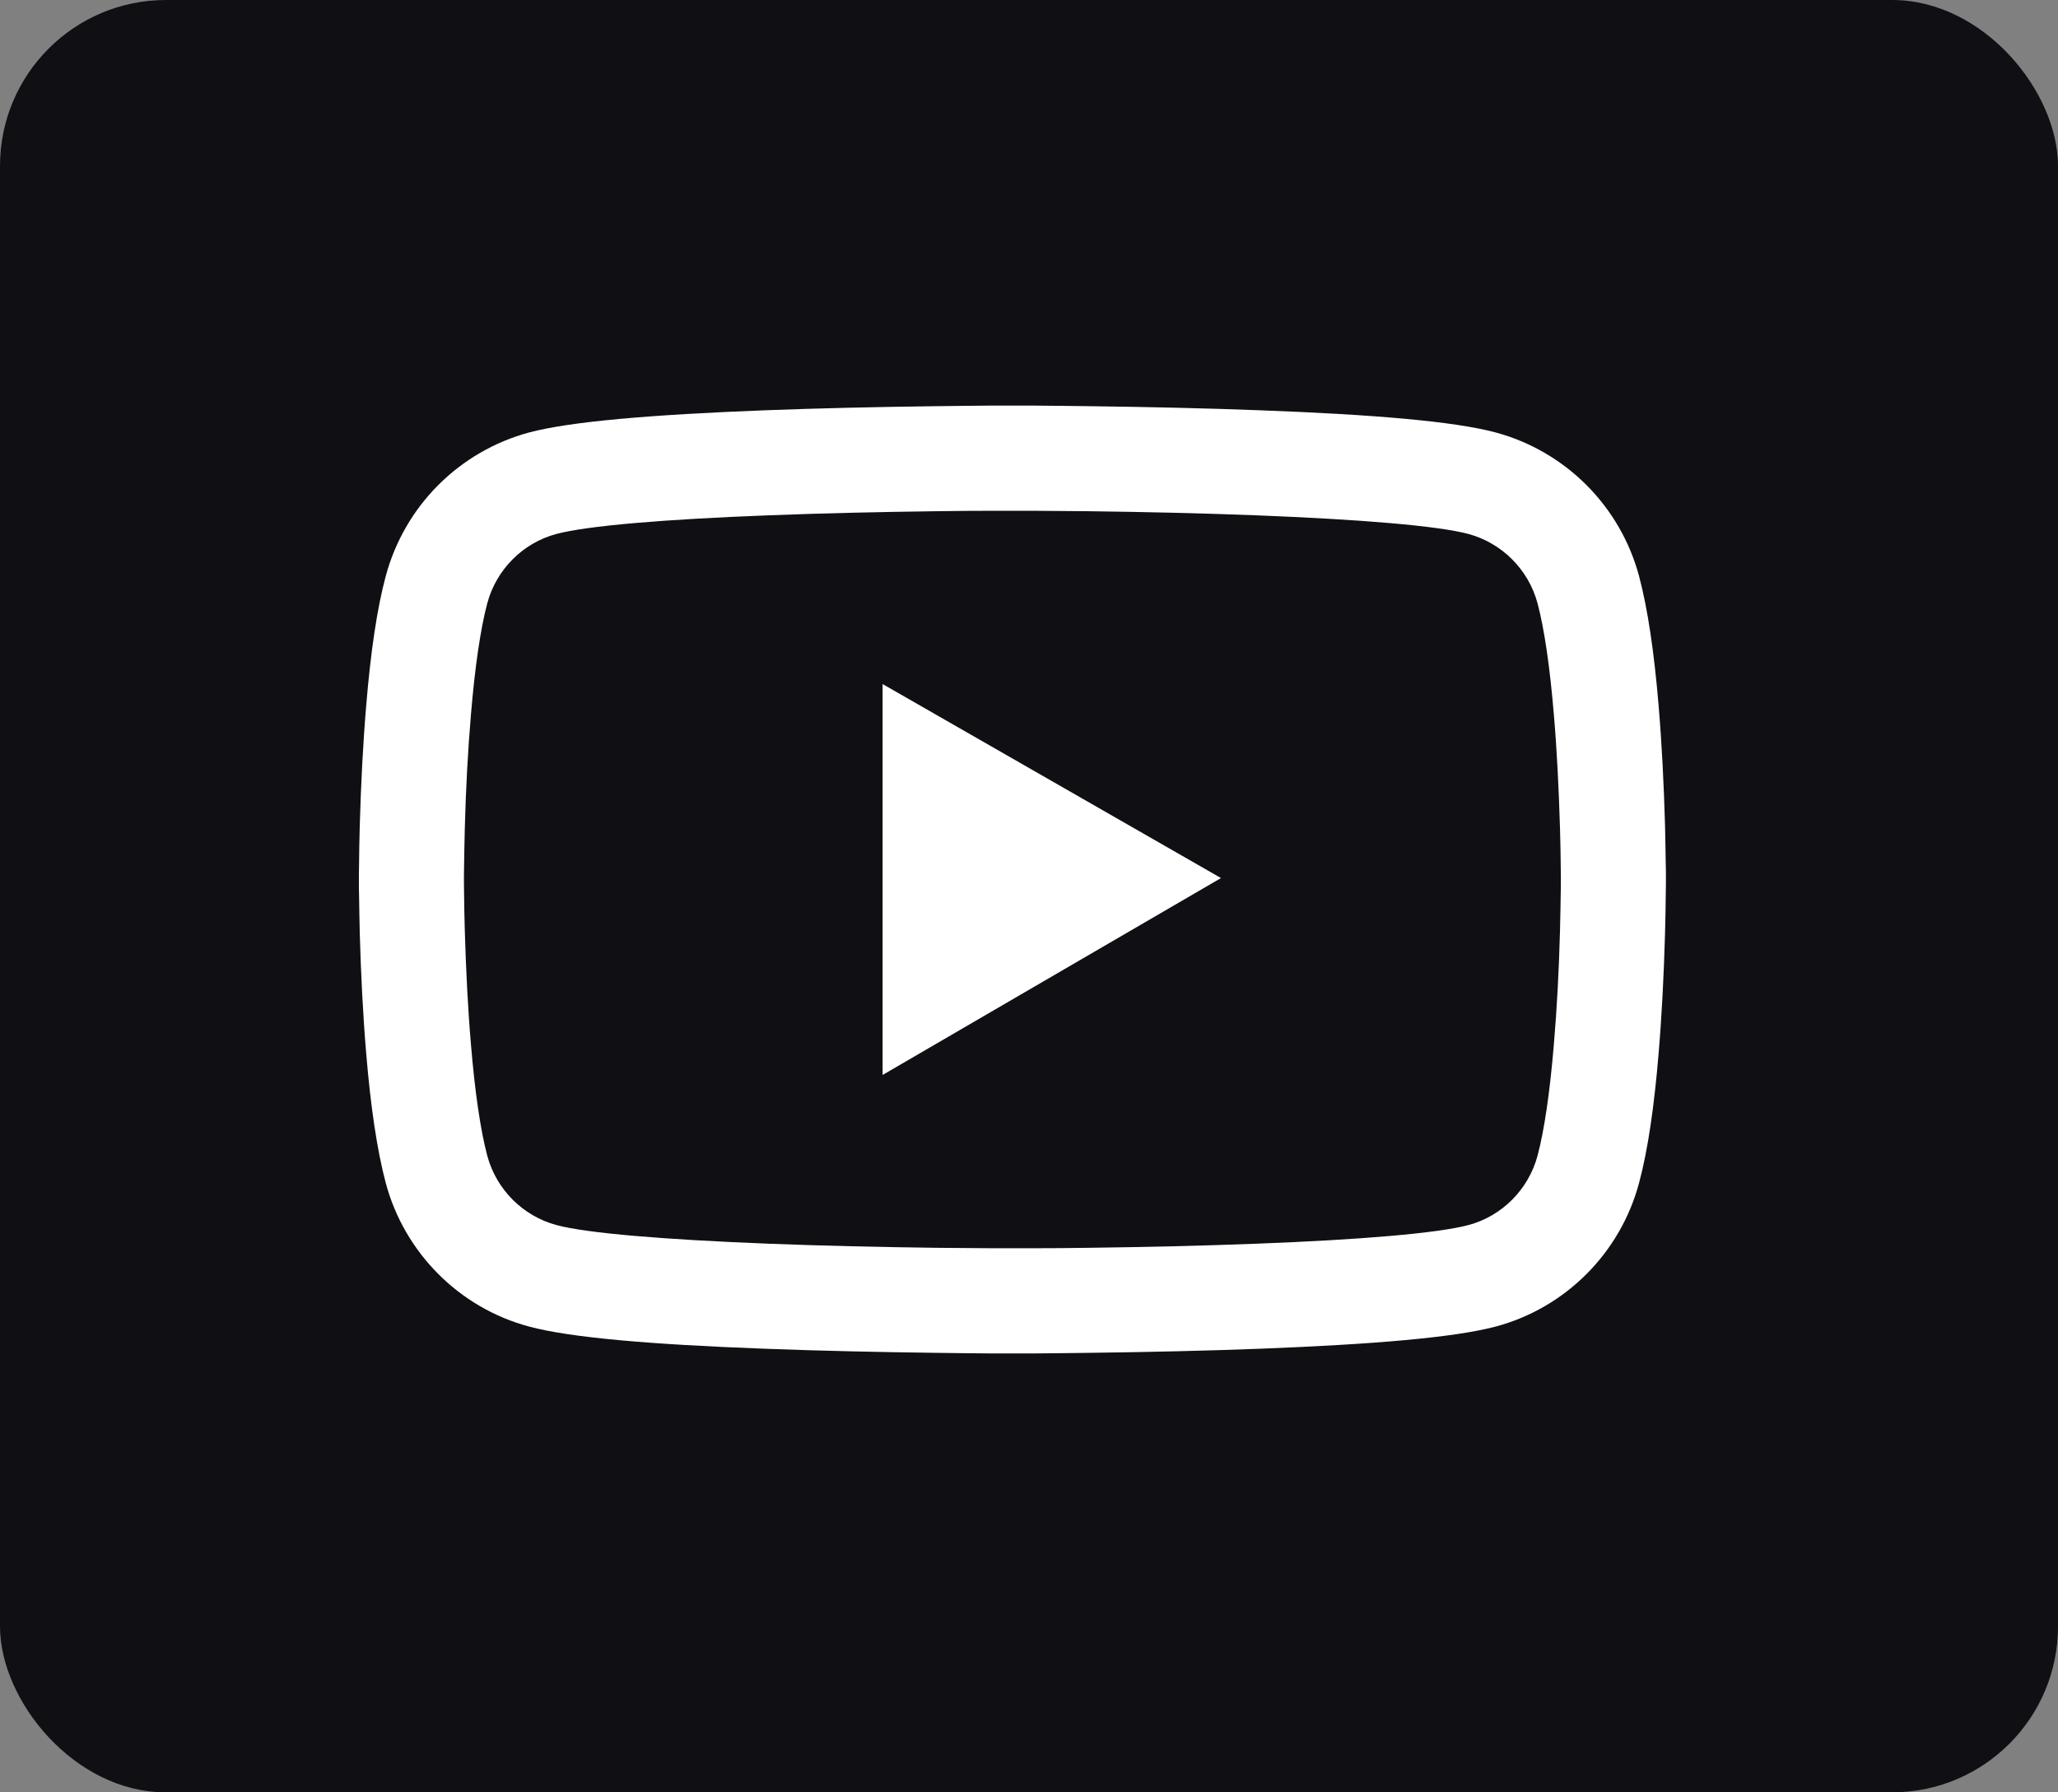 <svg width="62" height="54" viewBox="0 0 62 54" fill="none" xmlns="http://www.w3.org/2000/svg">
<rect x="0" y="0" width="62" height="54" fill="#808080" stroke="none"/>
<rect width="62" height="54" rx="5" fill="#100F14"/>
<path d="M50.188 26.375C50.188 26.278 50.188 26.169 50.183 26.041C50.179 25.685 50.17 25.285 50.161 24.859C50.126 23.633 50.065 22.411 49.968 21.26C49.836 19.673 49.643 18.351 49.379 17.357C49.101 16.321 48.555 15.376 47.797 14.616C47.039 13.857 46.095 13.309 45.059 13.029C43.815 12.695 41.381 12.488 37.953 12.361C36.323 12.299 34.578 12.26 32.834 12.238C32.223 12.229 31.656 12.225 31.146 12.22H29.854C29.344 12.225 28.777 12.229 28.166 12.238C26.422 12.26 24.677 12.299 23.047 12.361C19.619 12.493 17.18 12.699 15.941 13.029C14.905 13.309 13.96 13.856 13.202 14.615C12.444 15.375 11.899 16.321 11.621 17.357C11.353 18.351 11.164 19.673 11.032 21.26C10.935 22.411 10.874 23.633 10.839 24.859C10.826 25.285 10.821 25.685 10.817 26.041C10.817 26.169 10.812 26.278 10.812 26.375V26.621C10.812 26.718 10.812 26.828 10.817 26.955C10.821 27.311 10.83 27.711 10.839 28.137C10.874 29.363 10.935 30.585 11.032 31.736C11.164 33.323 11.357 34.645 11.621 35.639C12.184 37.744 13.836 39.405 15.941 39.967C17.18 40.301 19.619 40.508 23.047 40.635C24.677 40.697 26.422 40.736 28.166 40.758C28.777 40.767 29.344 40.772 29.854 40.776H31.146C31.656 40.772 32.223 40.767 32.834 40.758C34.578 40.736 36.323 40.697 37.953 40.635C41.381 40.503 43.82 40.297 45.059 39.967C47.164 39.405 48.816 37.748 49.379 35.639C49.647 34.645 49.836 33.323 49.968 31.736C50.065 30.585 50.126 29.363 50.161 28.137C50.174 27.711 50.179 27.311 50.183 26.955C50.183 26.828 50.188 26.718 50.188 26.621V26.375V26.375ZM47.023 26.604C47.023 26.696 47.023 26.797 47.019 26.916C47.015 27.258 47.006 27.636 46.997 28.045C46.966 29.214 46.905 30.383 46.812 31.468C46.694 32.883 46.527 34.044 46.32 34.821C46.048 35.836 45.248 36.641 44.237 36.909C43.315 37.155 40.99 37.352 37.83 37.471C36.23 37.533 34.508 37.572 32.789 37.594C32.188 37.603 31.629 37.607 31.128 37.607H29.872L28.21 37.594C26.492 37.572 24.774 37.533 23.17 37.471C20.01 37.348 17.681 37.155 16.763 36.909C15.752 36.636 14.952 35.836 14.68 34.821C14.473 34.044 14.306 32.883 14.188 31.468C14.095 30.383 14.038 29.214 14.003 28.045C13.99 27.636 13.985 27.254 13.981 26.916C13.981 26.797 13.977 26.691 13.977 26.604V26.393C13.977 26.3 13.977 26.199 13.981 26.081C13.985 25.738 13.994 25.36 14.003 24.951C14.034 23.782 14.095 22.613 14.188 21.528C14.306 20.113 14.473 18.953 14.68 18.175C14.952 17.16 15.752 16.355 16.763 16.087C17.686 15.841 20.01 15.644 23.17 15.525C24.77 15.463 26.492 15.424 28.21 15.402C28.812 15.393 29.371 15.389 29.872 15.389H31.128L32.789 15.402C34.508 15.424 36.226 15.463 37.83 15.525C40.99 15.648 43.319 15.841 44.237 16.087C45.248 16.36 46.048 17.16 46.32 18.175C46.527 18.953 46.694 20.113 46.812 21.528C46.905 22.613 46.962 23.782 46.997 24.951C47.01 25.36 47.015 25.742 47.019 26.081C47.019 26.199 47.023 26.305 47.023 26.393V26.604ZM26.589 32.387L36.784 26.454L26.589 20.609V32.387Z" fill="white"/>
</svg>
